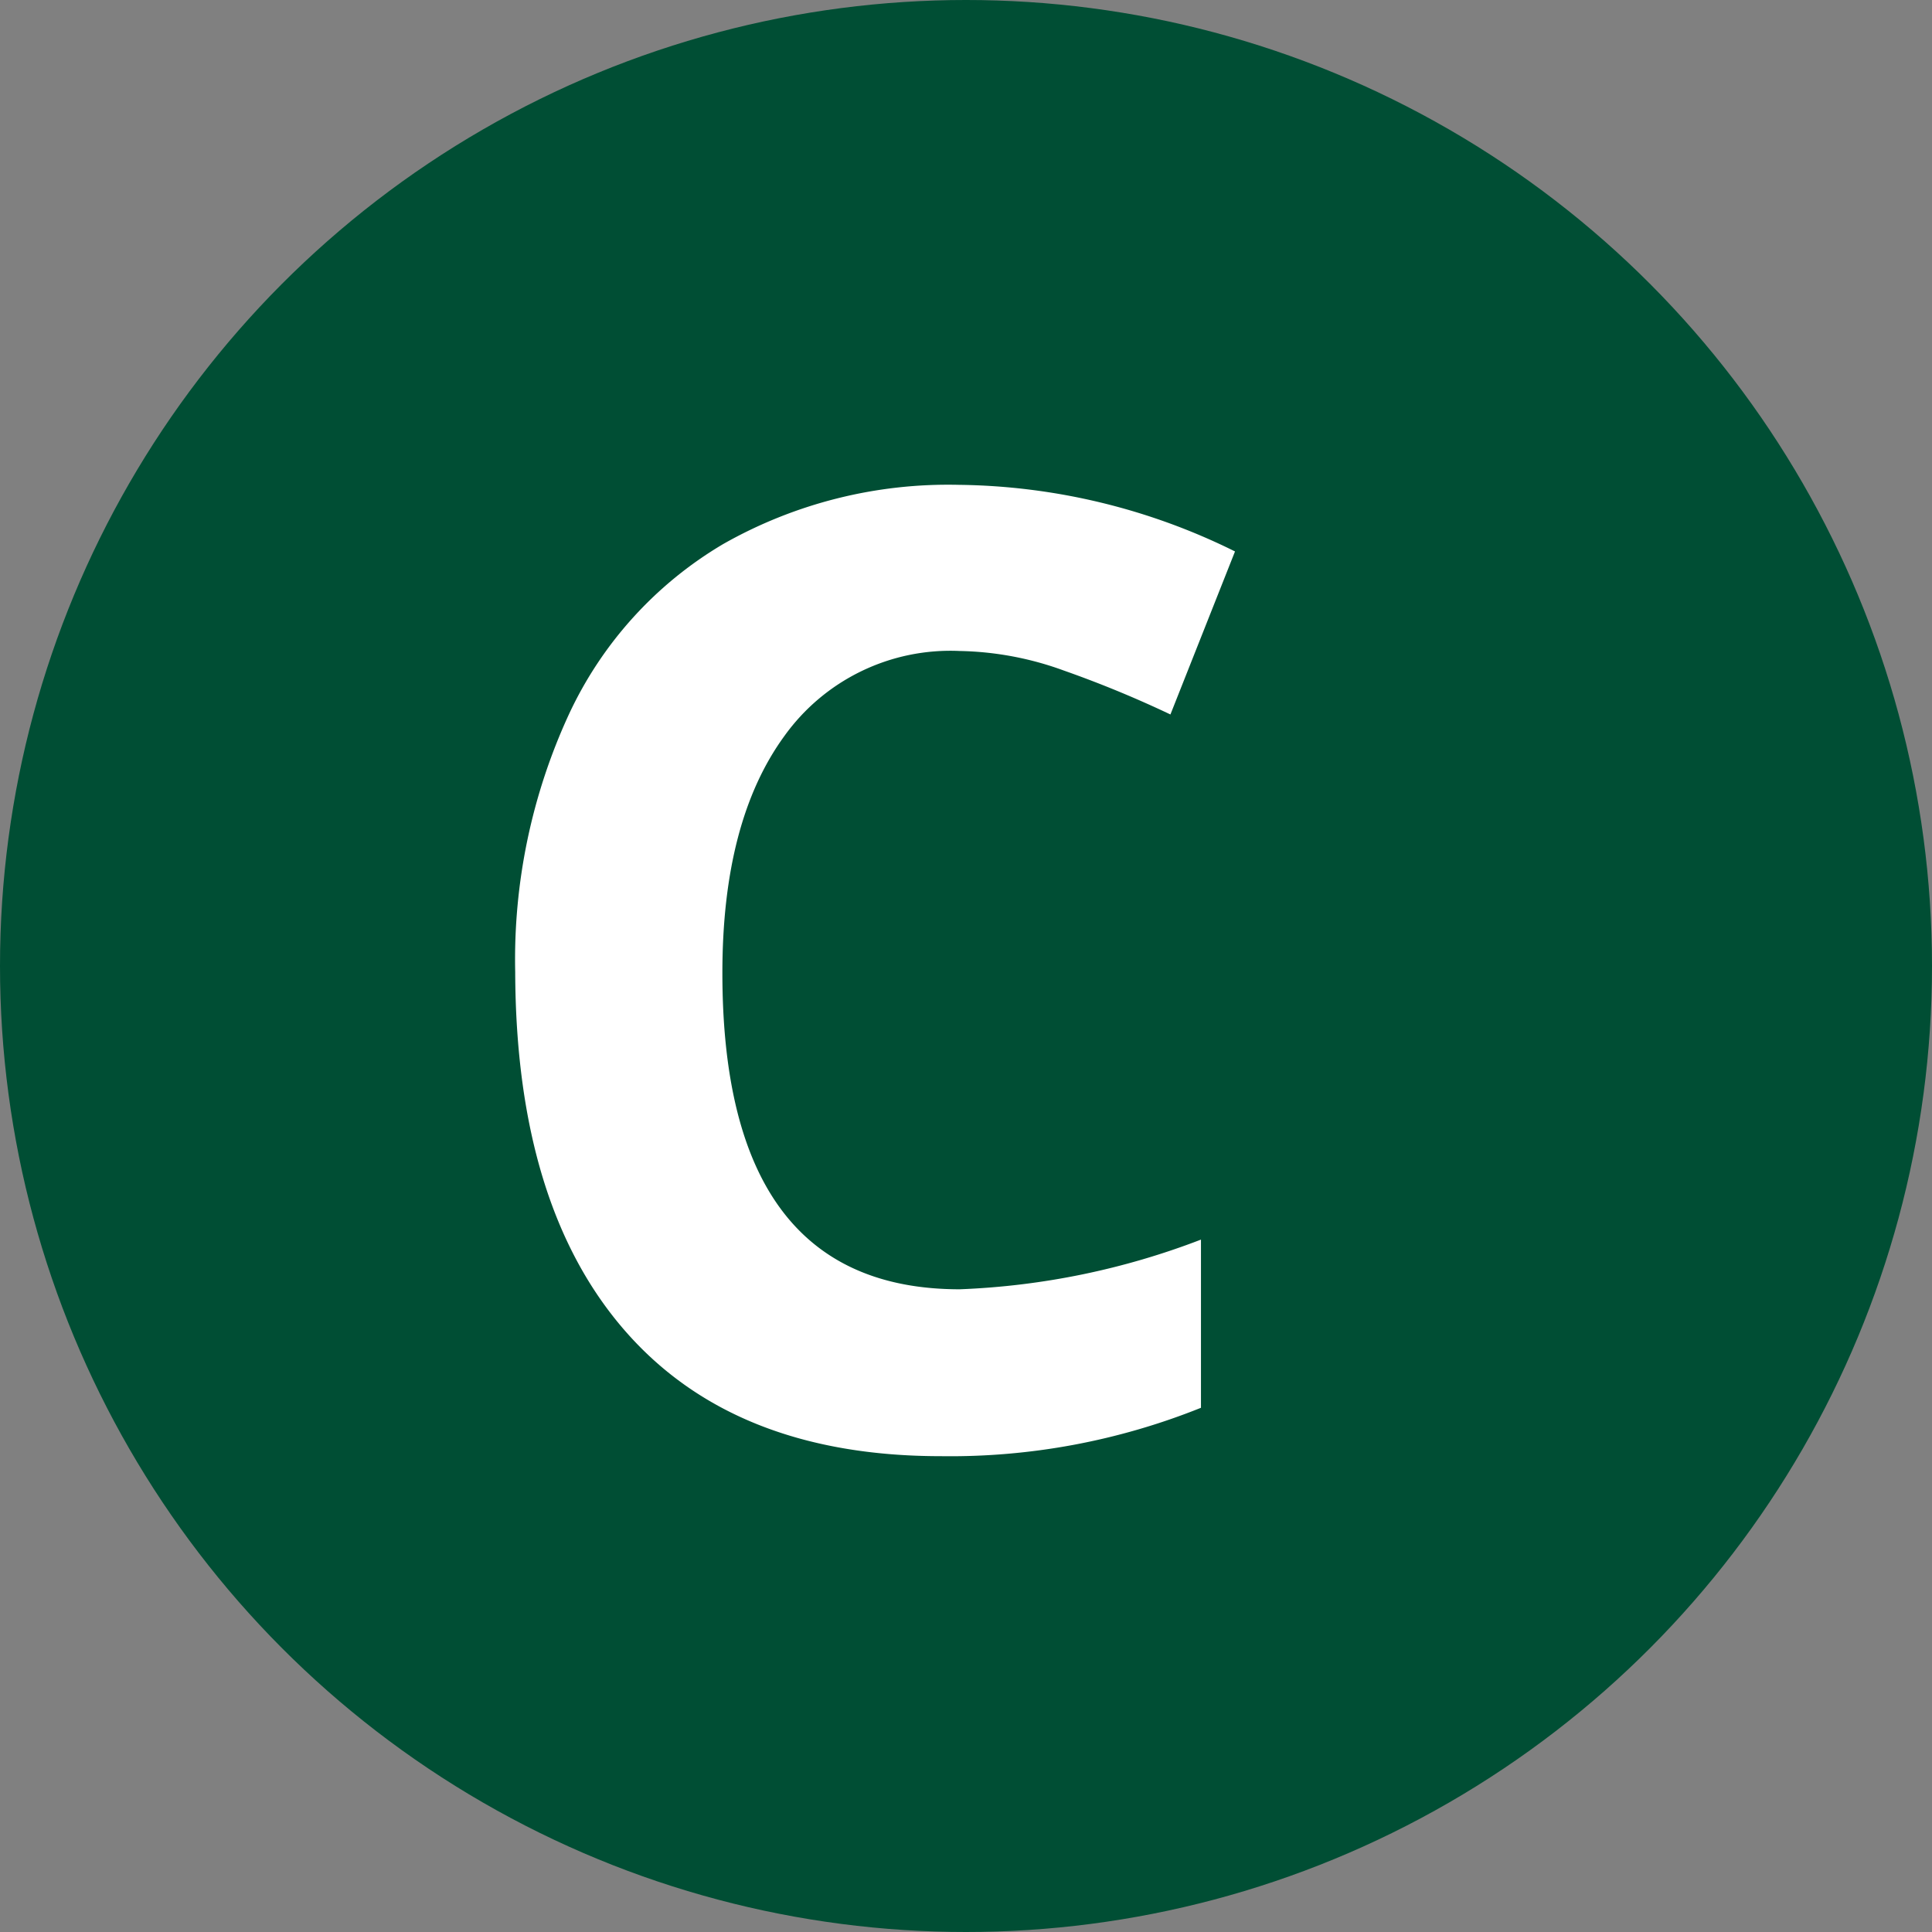 <svg id="c" xmlns="http://www.w3.org/2000/svg" viewBox="0 0 105 105"><rect x="0" y="0" width="105" height="105" fill="#808080" stroke="none"/><defs><style>.cls-1{fill:#004e34;}.cls-2{fill:#fff;}</style></defs><title>c</title><circle class="cls-1" cx="52.5" cy="52.5" r="52.5"/><path class="cls-2" d="M55.16,38.38A11.1,11.1,0,0,0,45.63,43q-3.37,4.62-3.37,12.88,0,17.19,12.9,17.19a40.84,40.84,0,0,0,13.11-2.7v9.14a36.56,36.56,0,0,1-14.13,2.63q-11.22,0-17.16-6.8T31,55.82a31.79,31.79,0,0,1,2.92-14,21.06,21.06,0,0,1,8.38-9.25,24.78,24.78,0,0,1,12.82-3.22,34.59,34.59,0,0,1,15,3.62l-3.51,8.86a59.59,59.59,0,0,0-5.8-2.39A17.34,17.34,0,0,0,55.16,38.38Z" transform="translate(-3 -3)"/></svg>
